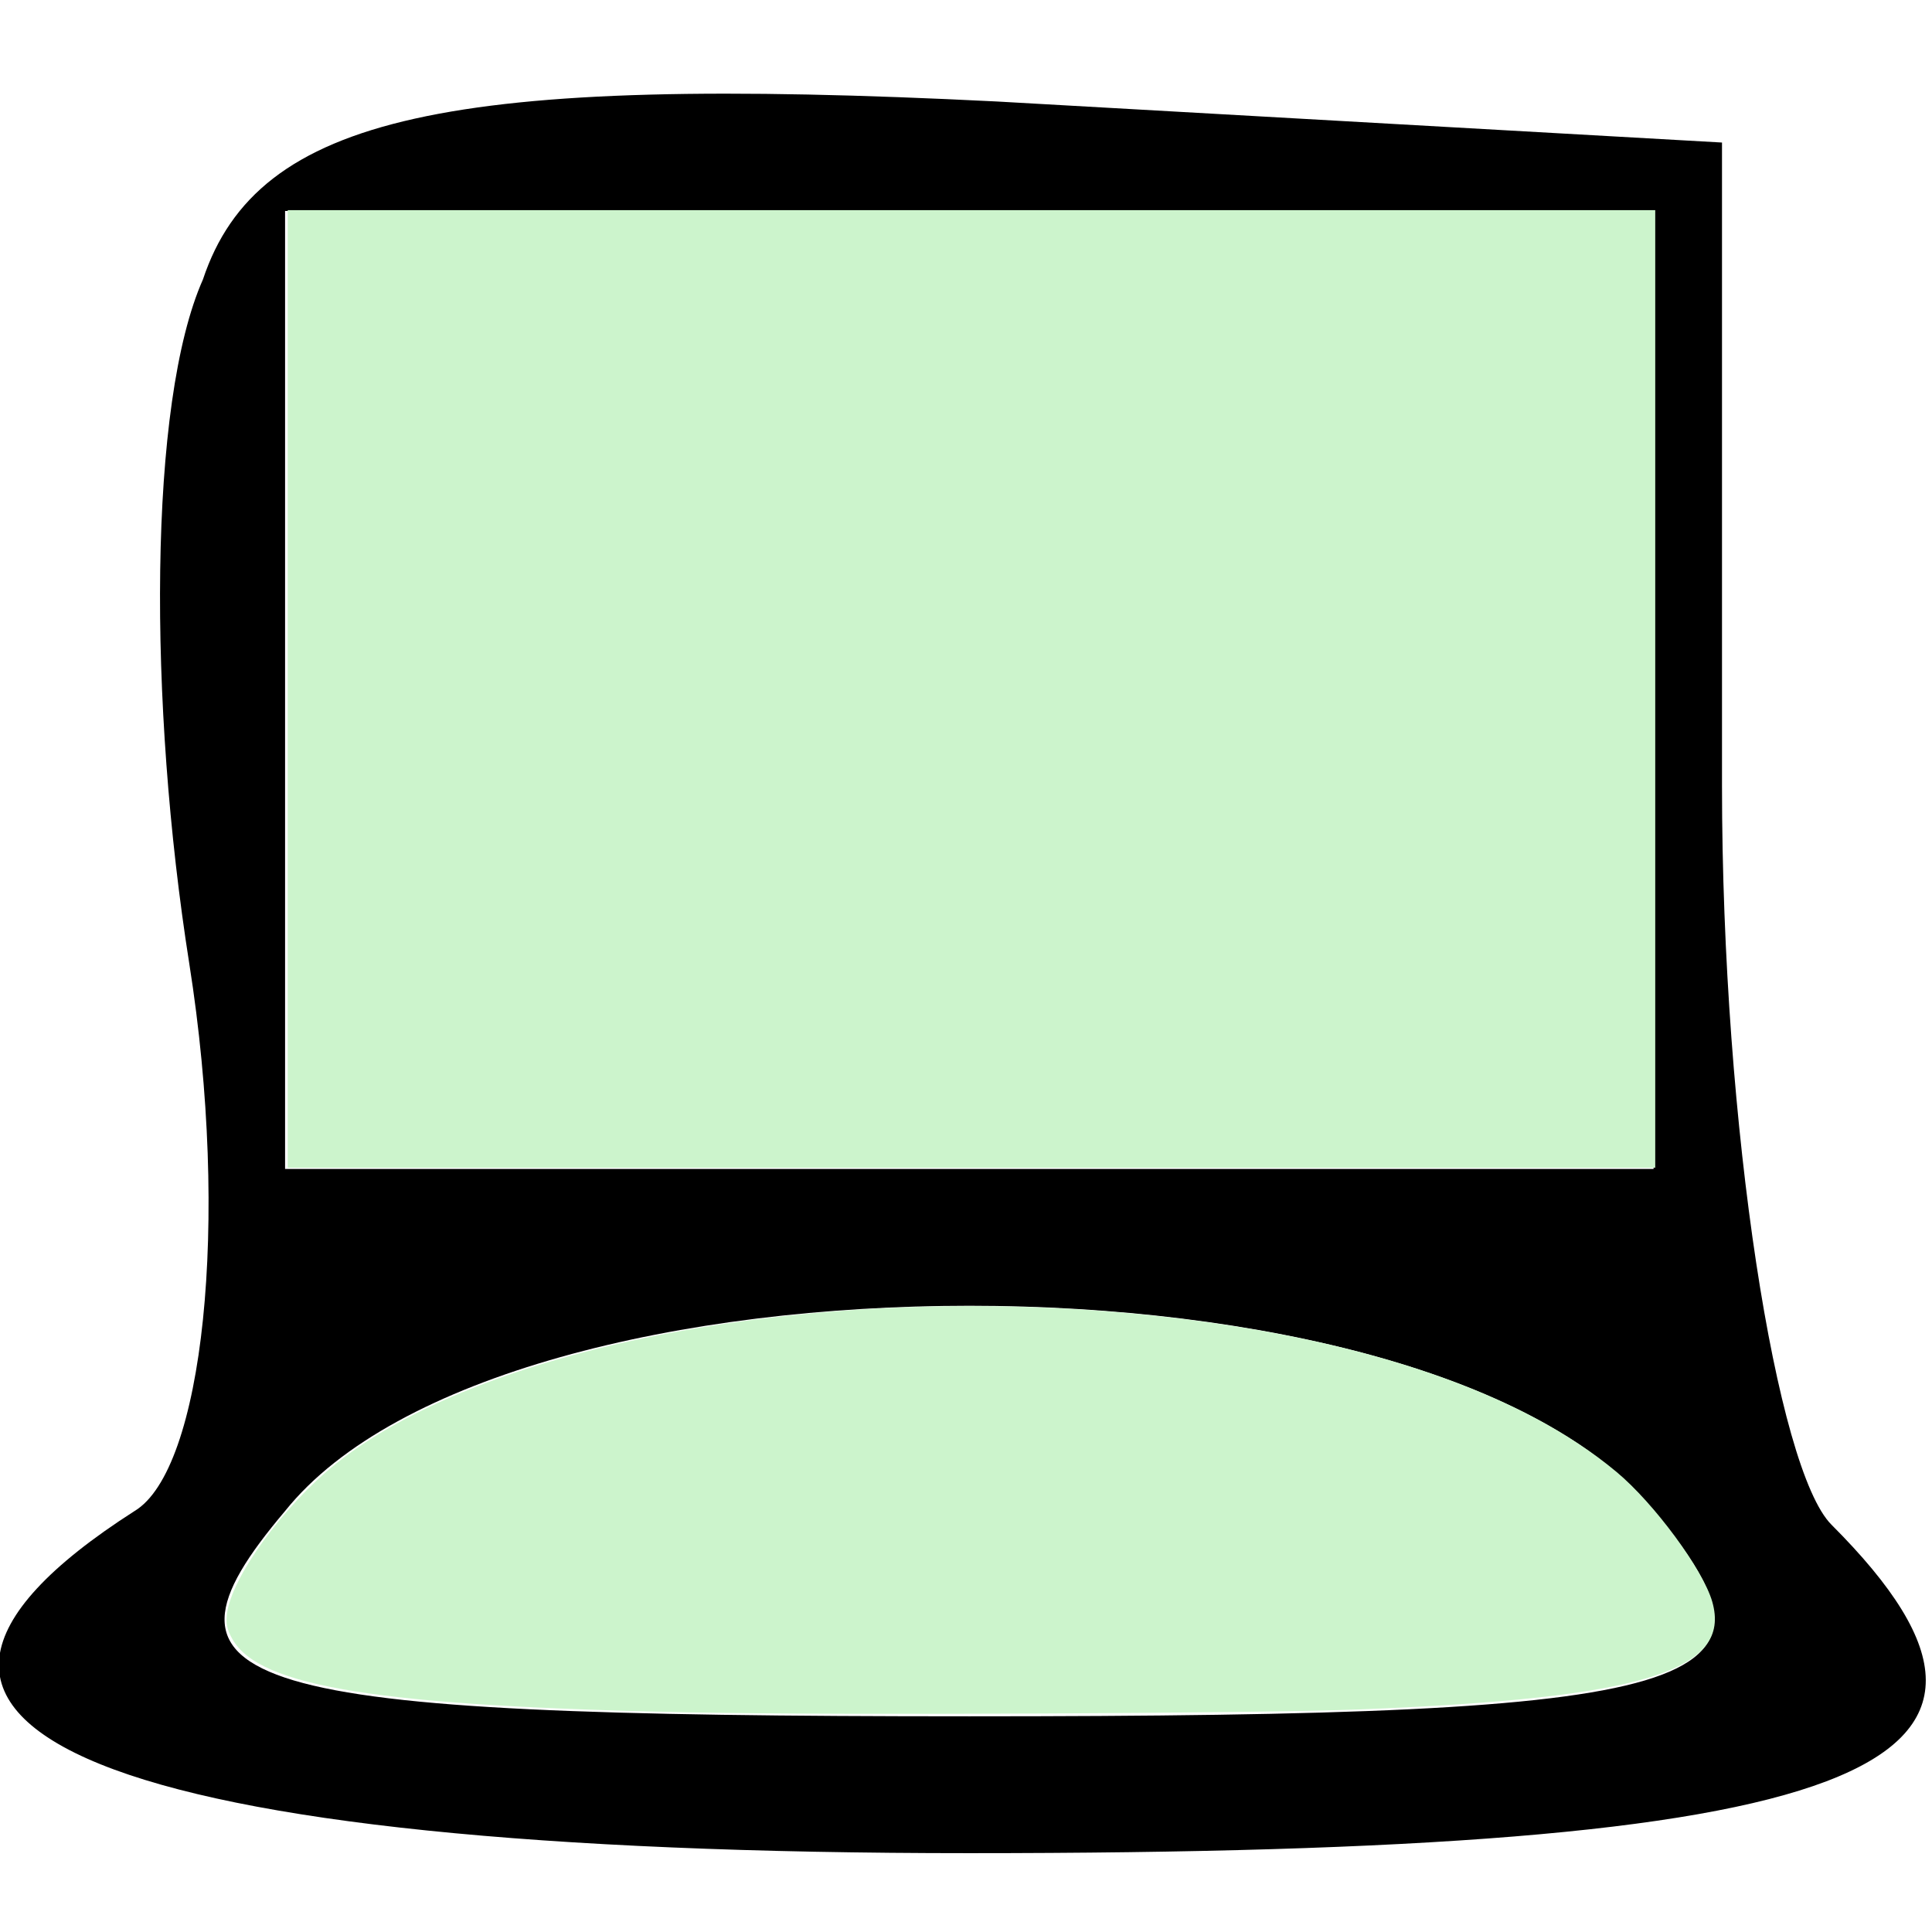 <?xml version="1.0" encoding="UTF-8" standalone="no"?>
<svg
   xmlns:dc="http://purl.org/dc/elements/1.1/"
   xmlns:cc="http://creativecommons.org/ns#"
   xmlns:rdf="http://www.w3.org/1999/02/22-rdf-syntax-ns#"
   xmlns:svg="http://www.w3.org/2000/svg"
   xmlns="http://www.w3.org/2000/svg"
   xmlns:sodipodi="http://sodipodi.sourceforge.net/DTD/sodipodi-0.dtd"
   xmlns:inkscape="http://www.inkscape.org/namespaces/inkscape"
   version="1.0"
   width="48"
   height="48"
   viewBox="0 0 36 36"
   preserveAspectRatio="xMidYMid meet"
   id="svg8"
   sodipodi:docname="device.svg"
   inkscape:version="0.92.2 5c3e80d, 2017-08-06">
  <defs
     id="defs12" />
  <sodipodi:namedview
     pagecolor="#ffffff"
     bordercolor="#666666"
     borderopacity="1"
     objecttolerance="10"
     gridtolerance="10"
     guidetolerance="10"
     inkscape:pageopacity="0"
     inkscape:pageshadow="2"
     inkscape:window-width="1692"
     inkscape:window-height="931"
     id="namedview10"
     showgrid="false"
     units="px"
     inkscape:zoom="13.744927"
     inkscape:cx="5.9397936"
     inkscape:cy="28.956138"
     inkscape:window-x="0"
     inkscape:window-y="0"
     inkscape:window-maximized="0"
     inkscape:current-layer="svg8" />
  <g
     transform="matrix(0.255,0,0,-0.255,-2.338,37.081)"
     id="g6"
     style="fill:#000000;stroke:none">
    <path
       d="M 24,125 C 20,116 20,94 23,75 26,56 24,38 19,35 -6,19 17,10 80,10 c 65,0 81,6 63,24 -4,4 -8,29 -8,54 v 47 l -53,3 C 42,140 28,137 24,125 Z M 130,95 V 60 H 80 30 v 35 35 h 50 50 z m 0,-60 c 11,-13 4,-15 -50,-15 -54,0 -61,2 -50,15 16,20 84,20 100,0 z"
       id="path4"
       inkscape:connector-curvature="0" />
  </g>
  <path
     style="fill:#ccf4cc;stroke-width:0.073"
     d="M 7.148,17.116 V 5.221 H 24.136 41.124 V 17.116 29.011 H 24.136 7.148 Z"
     id="path14"
     inkscape:connector-curvature="0"
     transform="scale(0.75)" />
  <path
     style="fill:#ccf4cc;stroke-width:0.073"
     d="M 17.188,42.545 C 9.43,42.389 6.441,41.912 5.772,40.721 5.642,40.49 5.611,40.345 5.638,40.105 5.74,39.199 7.043,37.405 8.36,36.355 12.19,33.305 20.801,31.789 28.991,32.723 c 4.975,0.568 8.834,1.897 11.173,3.848 0.934,0.779 2.147,2.424 2.376,3.221 0.494,1.72 -1.719,2.399 -8.729,2.677 -2.549,0.101 -12.972,0.148 -16.624,0.075 z"
     id="path16"
     inkscape:connector-curvature="0"
     transform="scale(0.75)" />
</svg>
